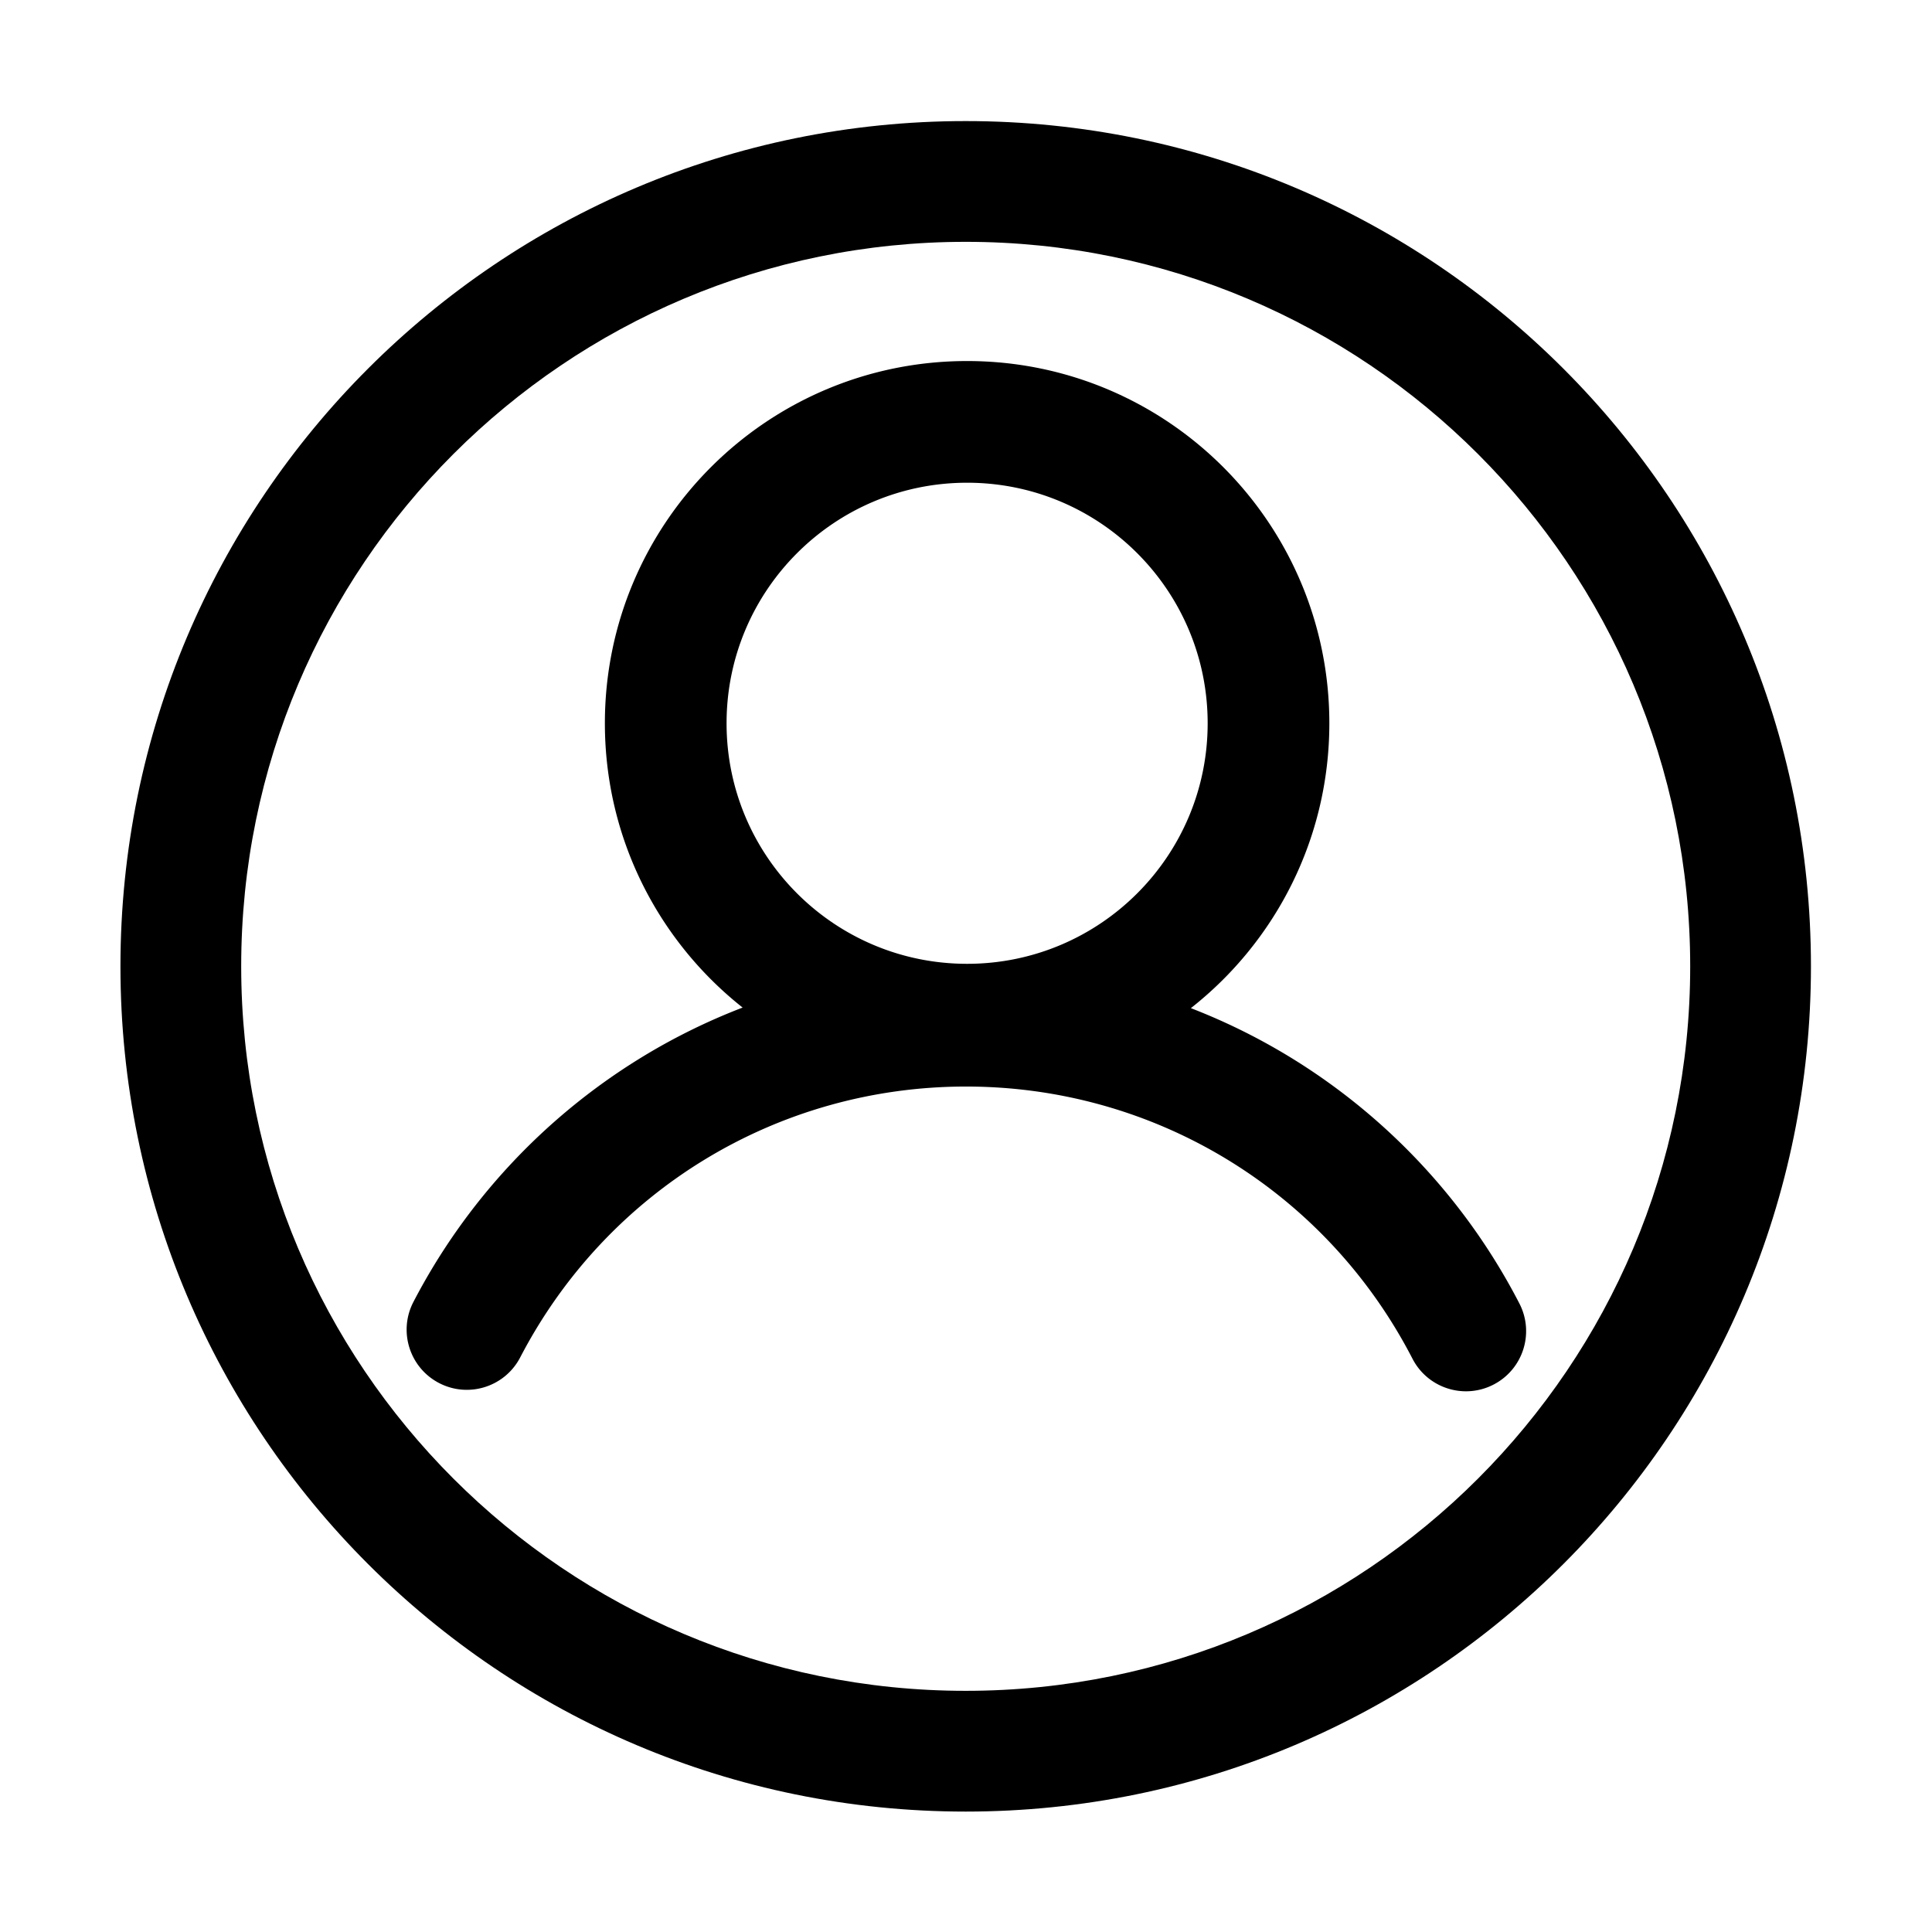 <svg class="svg-icon" style="width: 1em; height: 1em;vertical-align: middle;fill: currentColor;overflow: hidden;" viewBox="0 0 1024 1024" version="1.1" xmlns="http://www.w3.org/2000/svg"><path d="M511.839 64.174c-247.423 0-448 200.576-448 448s200.576 448 448 448 448.001-200.576 448.001-448-200.577-448-448.001-448z m0 832c-212.077 0-383.999-171.923-383.999-384s171.922-384 383.999-384c212.077 0 384.001 171.923 384.001 384s-171.924 384-384.001 384z"  /><path d="M805.318 690.894c-27.343-52.979-68.589-97.651-119.276-129.186a328.094 328.094 0 0 0-54.854-27.371c44.691-35.152 73.394-89.718 73.394-150.989 0-106.034-85.957-191.991-191.99-191.991-106.034 0-191.991 85.957-191.991 191.991 0 61.094 28.54 115.518 73.009 150.68a327.993 327.993 0 0 0-55.241 27.426c-50.586 31.367-91.819 75.829-119.24 128.578-8.124 15.627-2.041 34.88 13.586 43.004 15.625 8.122 34.879 2.041 43.004-13.586C321.751 630.898 412.29 575.89 512 575.89c100.043 0 190.719 55.275 236.643 144.256 5.663 10.974 16.812 17.271 28.364 17.271a31.76 31.76 0 0 0 14.6-3.559c15.65-8.078 21.789-27.313 13.711-42.964z m-292.726-435.04c70.412 0 127.493 57.081 127.493 127.494s-57.081 127.494-127.493 127.494c-70.413 0-127.494-57.081-127.494-127.494s57.081-127.494 127.494-127.494z"  /></svg>